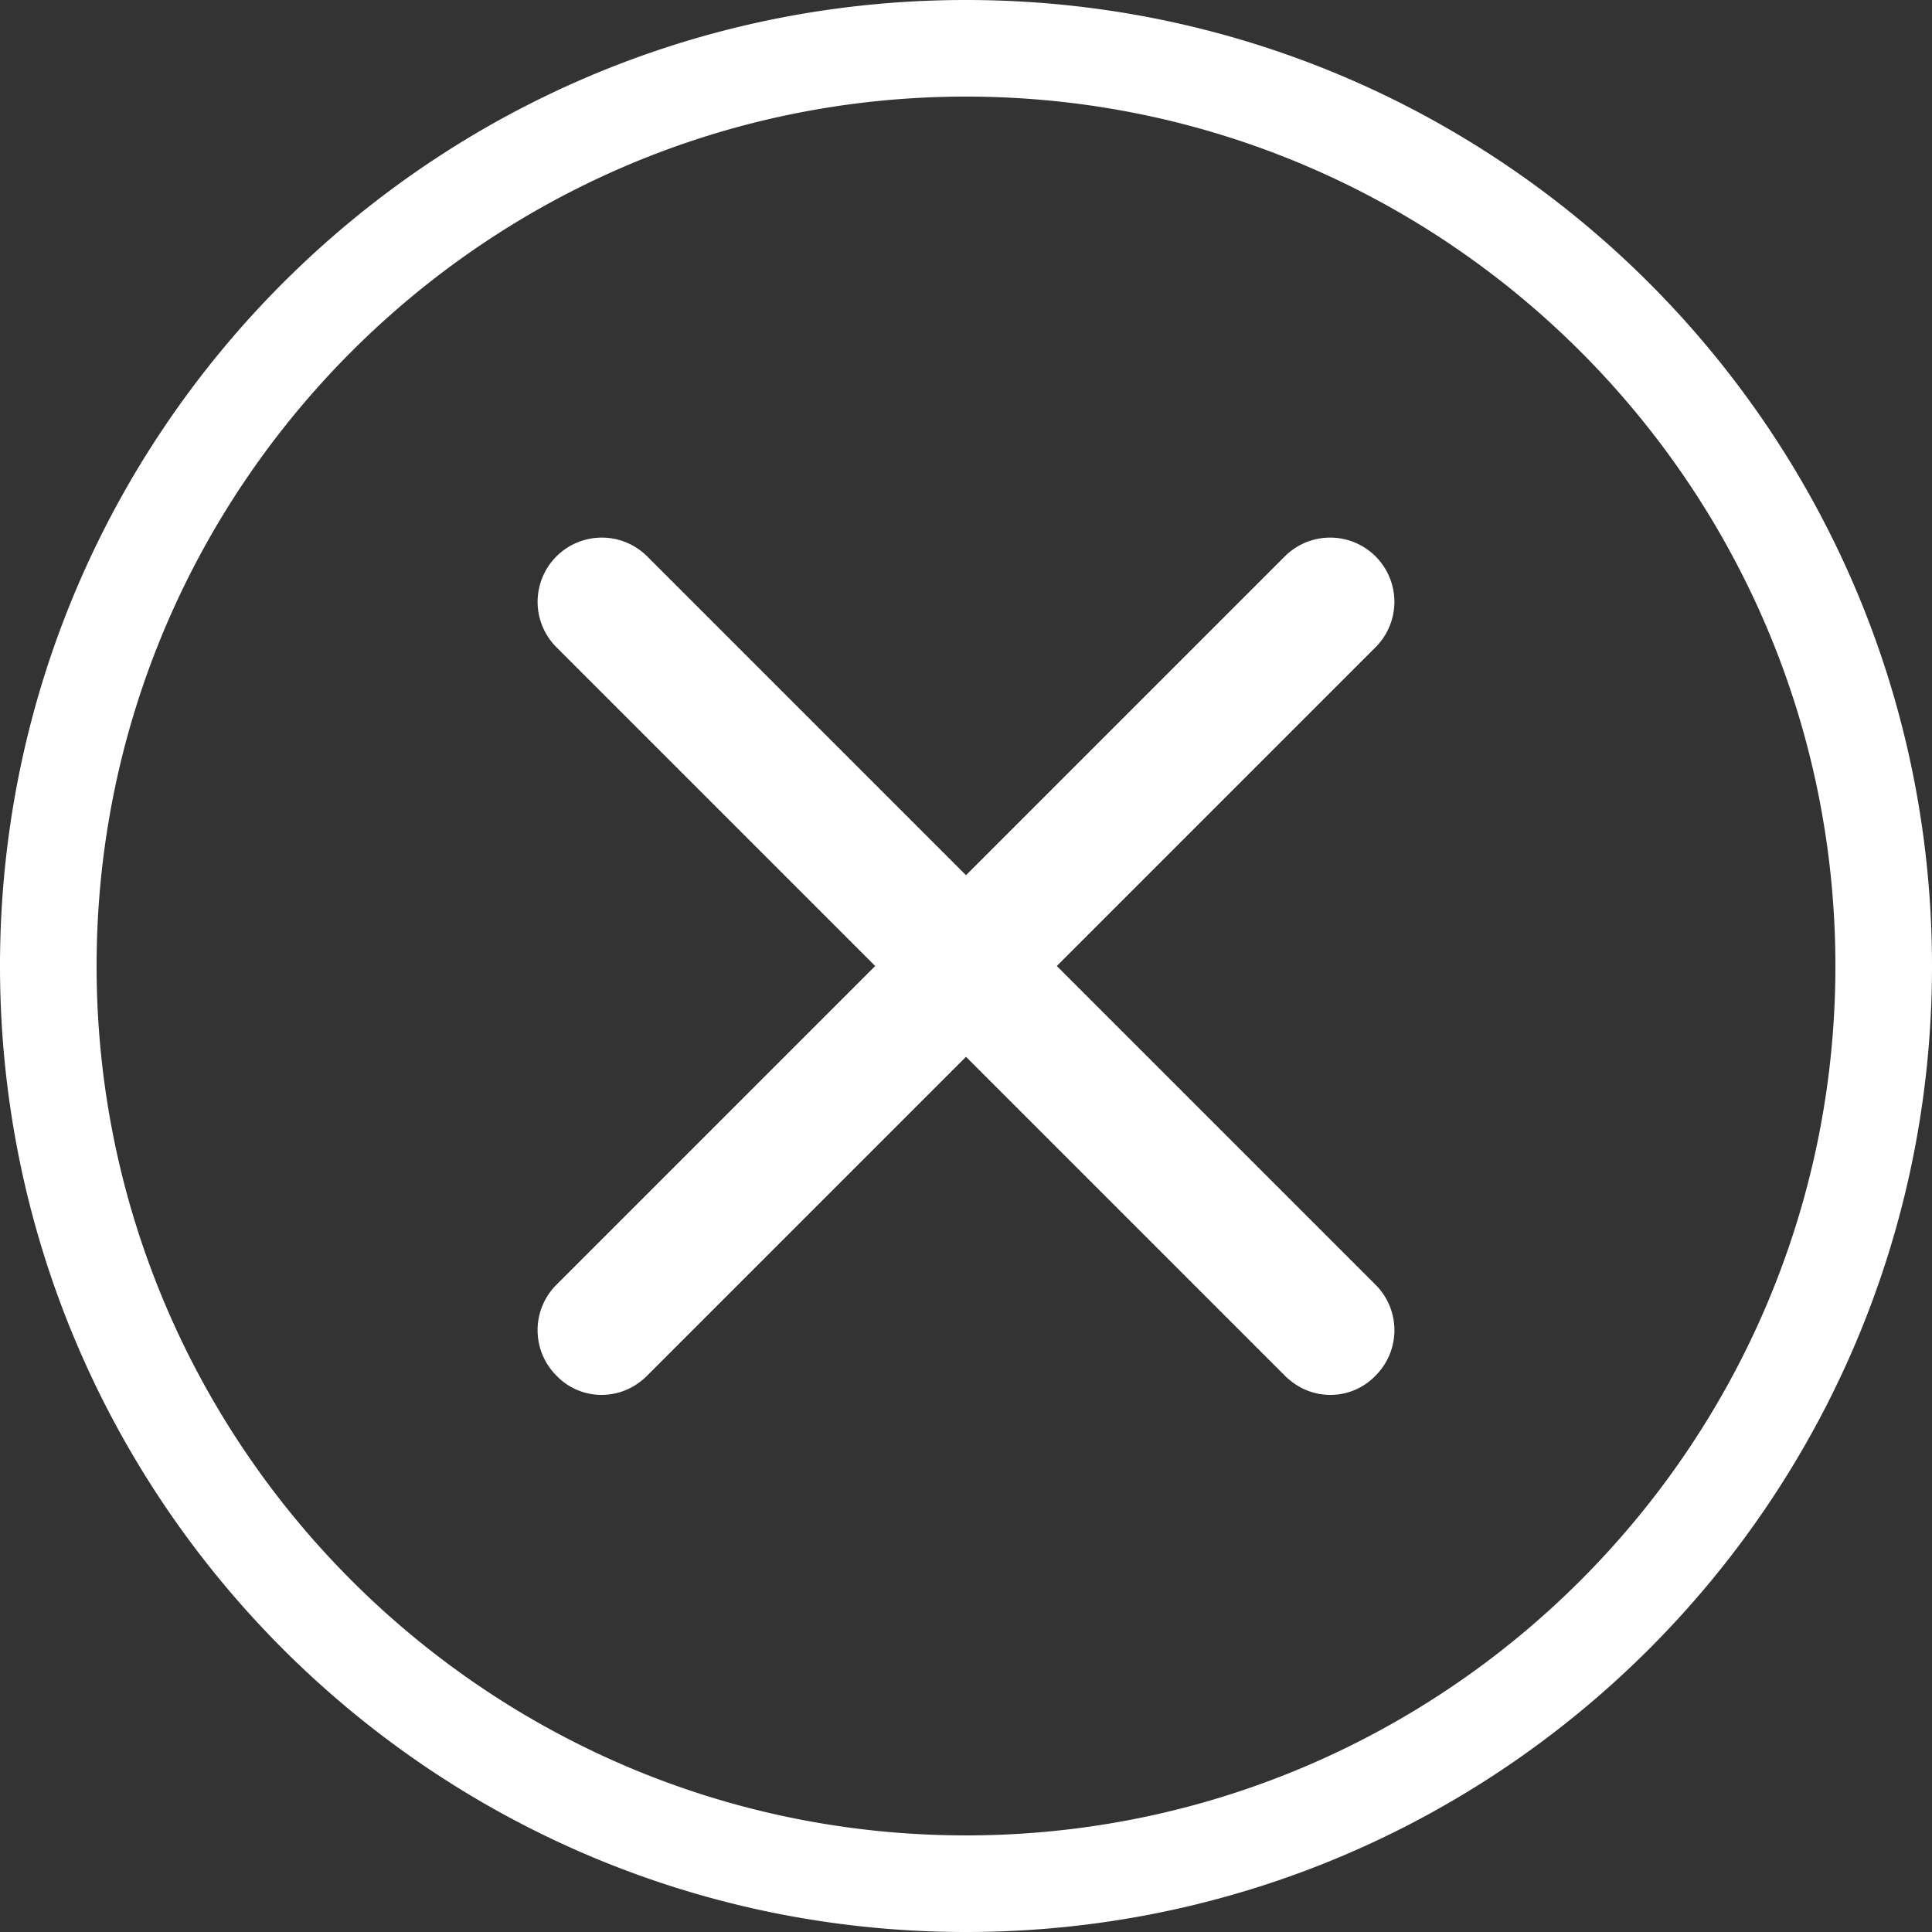 <svg xmlns="http://www.w3.org/2000/svg" width="30" height="30"><rect width="100%" height="100%" fill="#333333" stroke="none"/><path fill="#FFF" fill-rule="evenodd" d="M16.41 15l4.95-4.95a.996.996 0 1 0-1.41-1.41L15 13.59l-4.95-4.95a.996.996 0 1 0-1.41 1.41L13.59 15l-4.95 4.95a.996.996 0 0 0 0 1.41c.19.2.45.3.7.3.26 0 .51-.1.71-.3L15 16.41l4.95 4.95c.2.2.45.3.71.3.25 0 .51-.1.7-.3a.996.996 0 0 0 0-1.41L16.41 15zM15 0C6.716 0 0 6.716 0 15c0 8.284 6.716 15 15 15 8.284 0 15-6.716 15-15 0-8.284-6.716-15-15-15zm0 1.5c7.444 0 13.5 6.056 13.5 13.5S22.444 28.5 15 28.5 1.5 22.444 1.5 15 7.556 1.5 15 1.5z"/></svg>